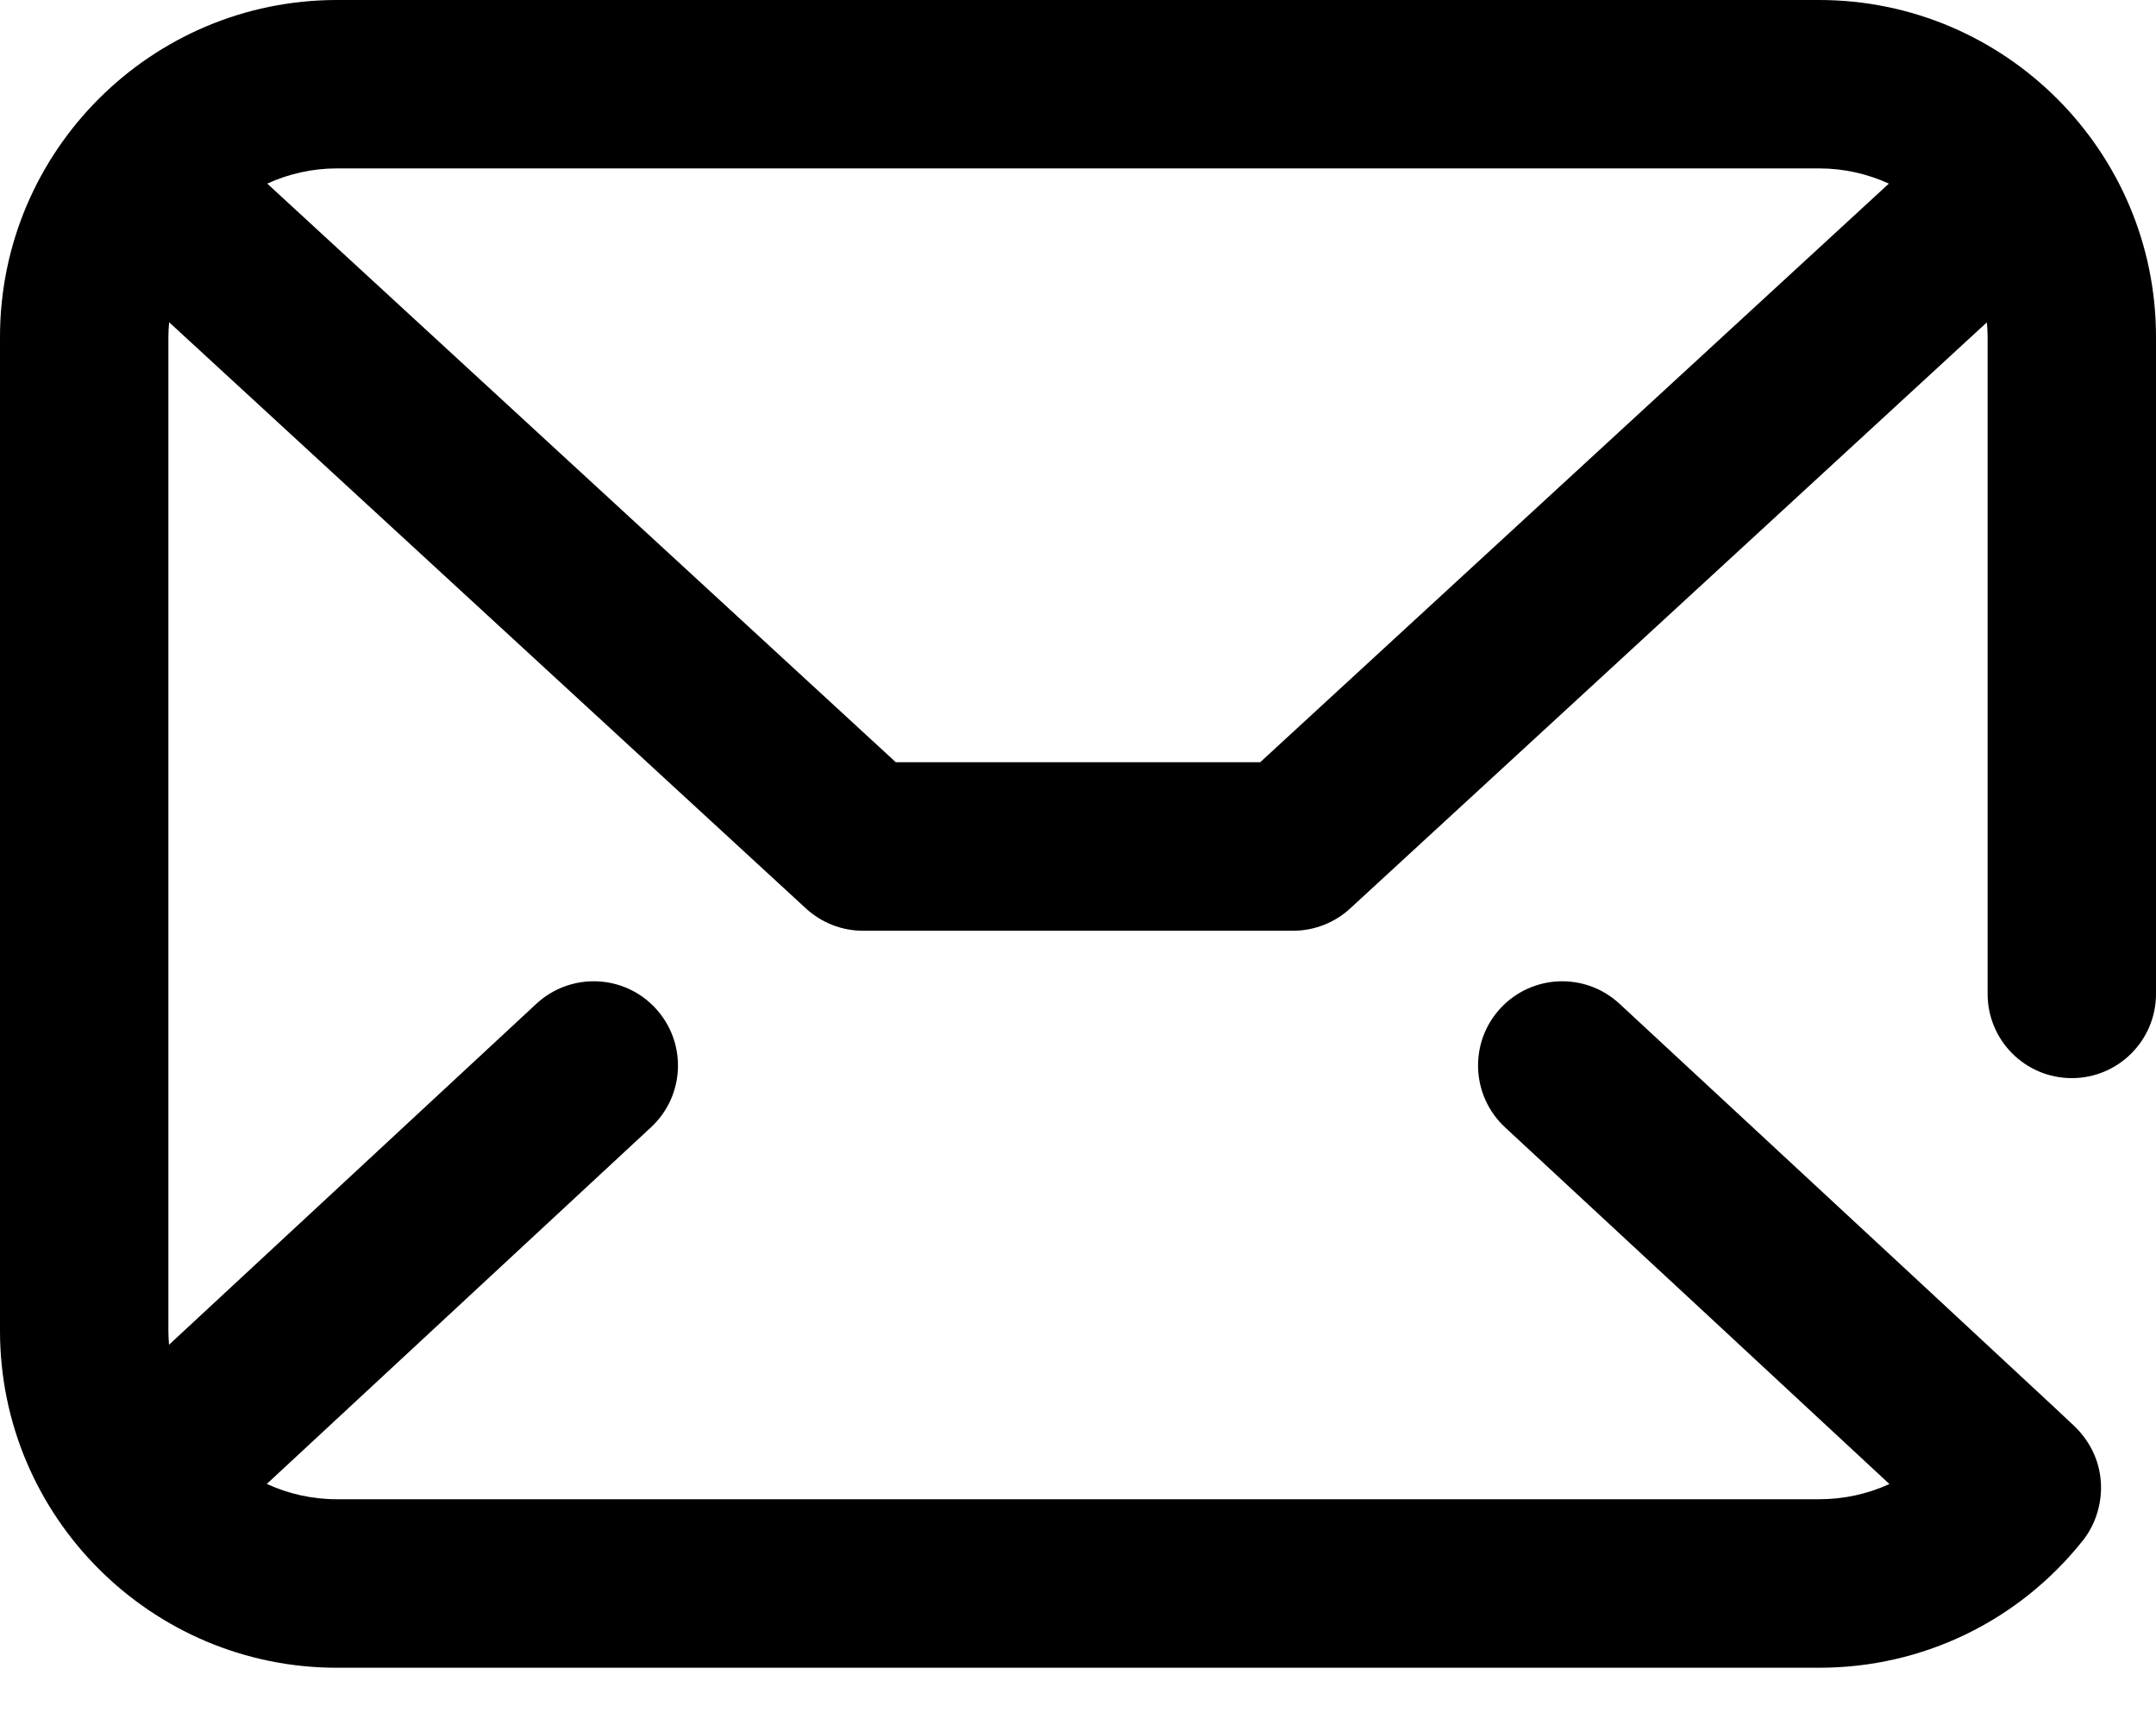 <svg width="20" height="16" viewBox="0 0 20 16" fill="none" xmlns="http://www.w3.org/2000/svg">
<path d="M16.875 0H3.125C1.402 0 0 1.402 0 3.125V12.344C0 14.067 1.402 15.469 3.125 15.469H16.875C17.834 15.469 18.726 15.038 19.323 14.287C19.538 14.015 19.581 13.551 19.238 13.223L19.199 13.187C19.168 13.157 19.122 13.114 19.064 13.06C18.948 12.952 18.783 12.799 18.585 12.615C18.189 12.247 17.662 11.757 17.134 11.268C16.079 10.289 15.023 9.31 15.023 9.31C14.707 9.017 14.213 9.035 13.919 9.352C13.626 9.668 13.645 10.162 13.961 10.456C15.105 11.516 16.664 12.963 17.527 13.765C17.326 13.857 17.104 13.906 16.875 13.906H3.125C2.893 13.906 2.673 13.855 2.475 13.764L6.039 10.456C6.356 10.162 6.374 9.668 6.08 9.351C5.787 9.035 5.293 9.017 4.976 9.31L1.568 12.473C1.565 12.431 1.562 12.387 1.562 12.344V3.125C1.562 3.079 1.565 3.034 1.569 2.989L7.476 8.426C7.621 8.559 7.809 8.633 8.005 8.633H11.995C12.191 8.633 12.38 8.559 12.524 8.427L18.431 2.99C18.435 3.035 18.438 3.08 18.438 3.125V9.219C18.438 9.65 18.787 10 19.219 10C19.65 10 20 9.65 20 9.219V3.125C20 1.402 18.598 0 16.875 0ZM11.69 7.07H8.31L2.479 1.703C2.676 1.613 2.895 1.562 3.125 1.562H16.875C17.106 1.562 17.325 1.613 17.522 1.703L11.69 7.07Z" fill="black"/>
</svg>
